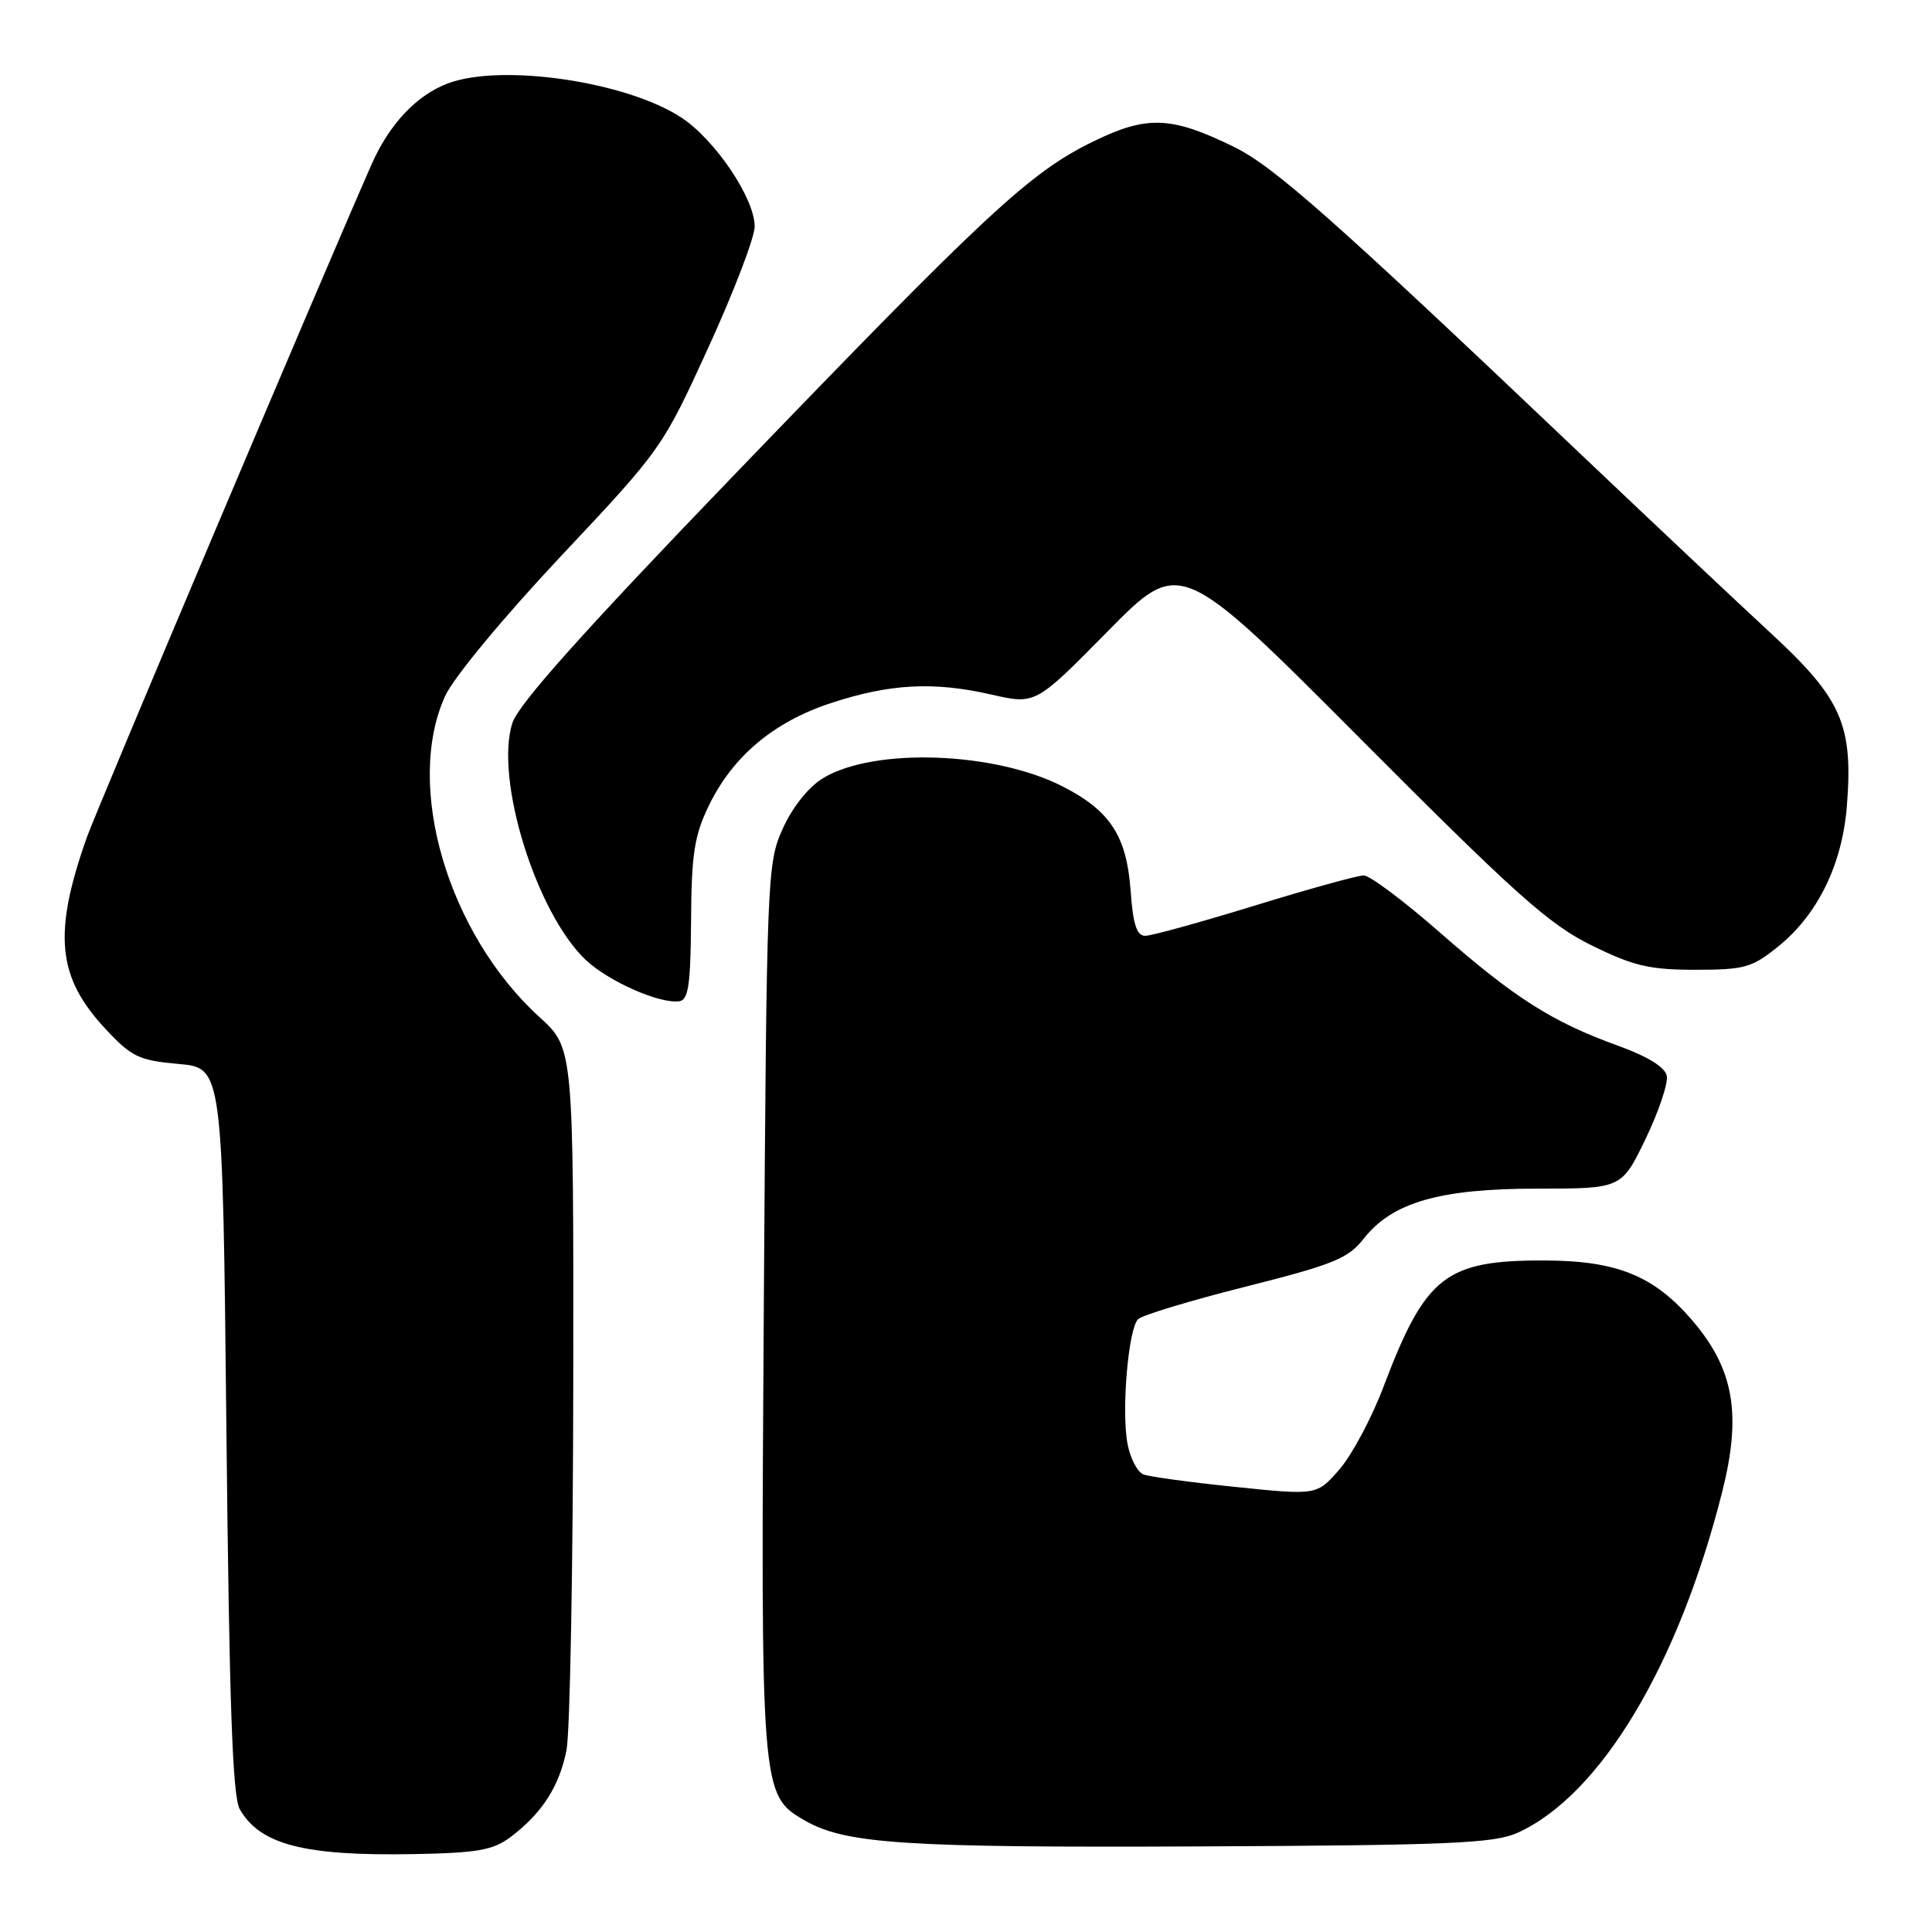 <?xml version="1.0" encoding="UTF-8" standalone="no"?>
<!DOCTYPE svg PUBLIC "-//W3C//DTD SVG 1.1//EN" "http://www.w3.org/Graphics/SVG/1.1/DTD/svg11.dtd" >
<svg xmlns="http://www.w3.org/2000/svg" xmlns:xlink="http://www.w3.org/1999/xlink" version="1.1" viewBox="0 0 256 256">
 <g >
 <path fill="currentColor"
d=" M 67.62 243.44 C 71.80 240.31 74.14 236.68 75.07 231.86 C 75.53 229.46 75.93 207.56 75.96 183.19 C 76.00 138.88 76.00 138.88 71.51 134.80 C 59.35 123.73 53.58 104.13 58.98 92.23 C 60.09 89.79 66.68 81.84 74.33 73.69 C 87.65 59.54 87.79 59.33 93.87 46.03 C 97.24 38.66 100.00 31.45 100.00 30.01 C 100.00 26.30 94.79 18.55 90.30 15.59 C 83.03 10.80 66.43 8.37 59.32 11.06 C 55.18 12.63 51.58 16.46 49.23 21.79 C 42.29 37.58 12.81 107.26 11.49 111.00 C 7.01 123.70 7.57 129.48 13.98 136.34 C 17.44 140.05 18.40 140.51 23.66 140.98 C 29.50 141.50 29.50 141.50 30.00 189.50 C 30.38 225.76 30.81 238.04 31.77 239.73 C 34.46 244.42 40.26 245.93 54.68 245.68 C 63.23 245.53 65.30 245.17 67.62 243.44 Z  M 201.07 242.86 C 212.05 237.90 222.38 220.71 228.19 197.72 C 230.80 187.41 229.76 181.42 224.26 174.99 C 219.18 169.05 214.27 167.05 204.72 167.02 C 191.53 166.98 188.90 169.04 183.33 183.73 C 181.78 187.85 179.15 192.77 177.50 194.68 C 174.50 198.14 174.50 198.14 163.74 197.03 C 157.82 196.43 152.32 195.68 151.52 195.37 C 150.71 195.06 149.76 193.23 149.40 191.30 C 148.58 186.94 149.50 176.10 150.80 174.80 C 151.33 174.27 157.74 172.33 165.05 170.49 C 176.67 167.56 178.64 166.76 180.68 164.15 C 184.46 159.32 190.75 157.50 203.68 157.50 C 214.86 157.50 214.86 157.50 218.04 150.93 C 219.78 147.31 221.05 143.55 220.86 142.56 C 220.63 141.41 218.34 139.99 214.39 138.56 C 205.67 135.41 200.69 132.24 190.84 123.60 C 186.07 119.42 181.51 116.00 180.70 116.00 C 179.89 116.00 173.39 117.80 166.24 120.00 C 159.10 122.20 152.58 124.00 151.75 124.00 C 150.62 124.00 150.13 122.49 149.81 117.99 C 149.28 110.78 147.12 107.45 140.87 104.24 C 131.84 99.59 115.79 99.02 109.06 103.11 C 107.13 104.28 105.02 106.93 103.73 109.78 C 101.64 114.39 101.59 115.83 101.21 173.00 C 100.79 237.41 100.82 237.84 106.56 241.18 C 111.96 244.33 119.74 244.84 159.00 244.66 C 192.03 244.51 198.01 244.25 201.07 242.86 Z  M 91.57 121.98 C 91.62 113.20 92.00 110.73 93.91 106.78 C 97.08 100.22 102.51 95.65 110.11 93.16 C 117.94 90.59 123.70 90.29 131.36 92.03 C 137.21 93.37 137.21 93.37 146.79 83.64 C 156.38 73.92 156.38 73.92 180.34 97.97 C 200.83 118.54 205.26 122.49 210.88 125.26 C 216.44 128.00 218.56 128.50 224.64 128.50 C 231.18 128.50 232.16 128.22 235.65 125.39 C 240.87 121.17 244.11 114.53 244.72 106.80 C 245.57 96.08 244.04 92.59 234.75 84.00 C 230.29 79.88 218.58 68.85 208.74 59.50 C 176.75 29.10 168.78 22.04 163.50 19.46 C 155.14 15.37 151.95 15.26 144.71 18.82 C 136.42 22.91 130.80 28.12 97.36 62.85 C 77.43 83.54 68.74 93.26 67.91 95.76 C 65.49 103.10 71.04 121.02 77.65 127.23 C 80.68 130.06 87.41 133.03 90.00 132.67 C 91.22 132.51 91.51 130.51 91.57 121.98 Z "/>
</g>
</svg>